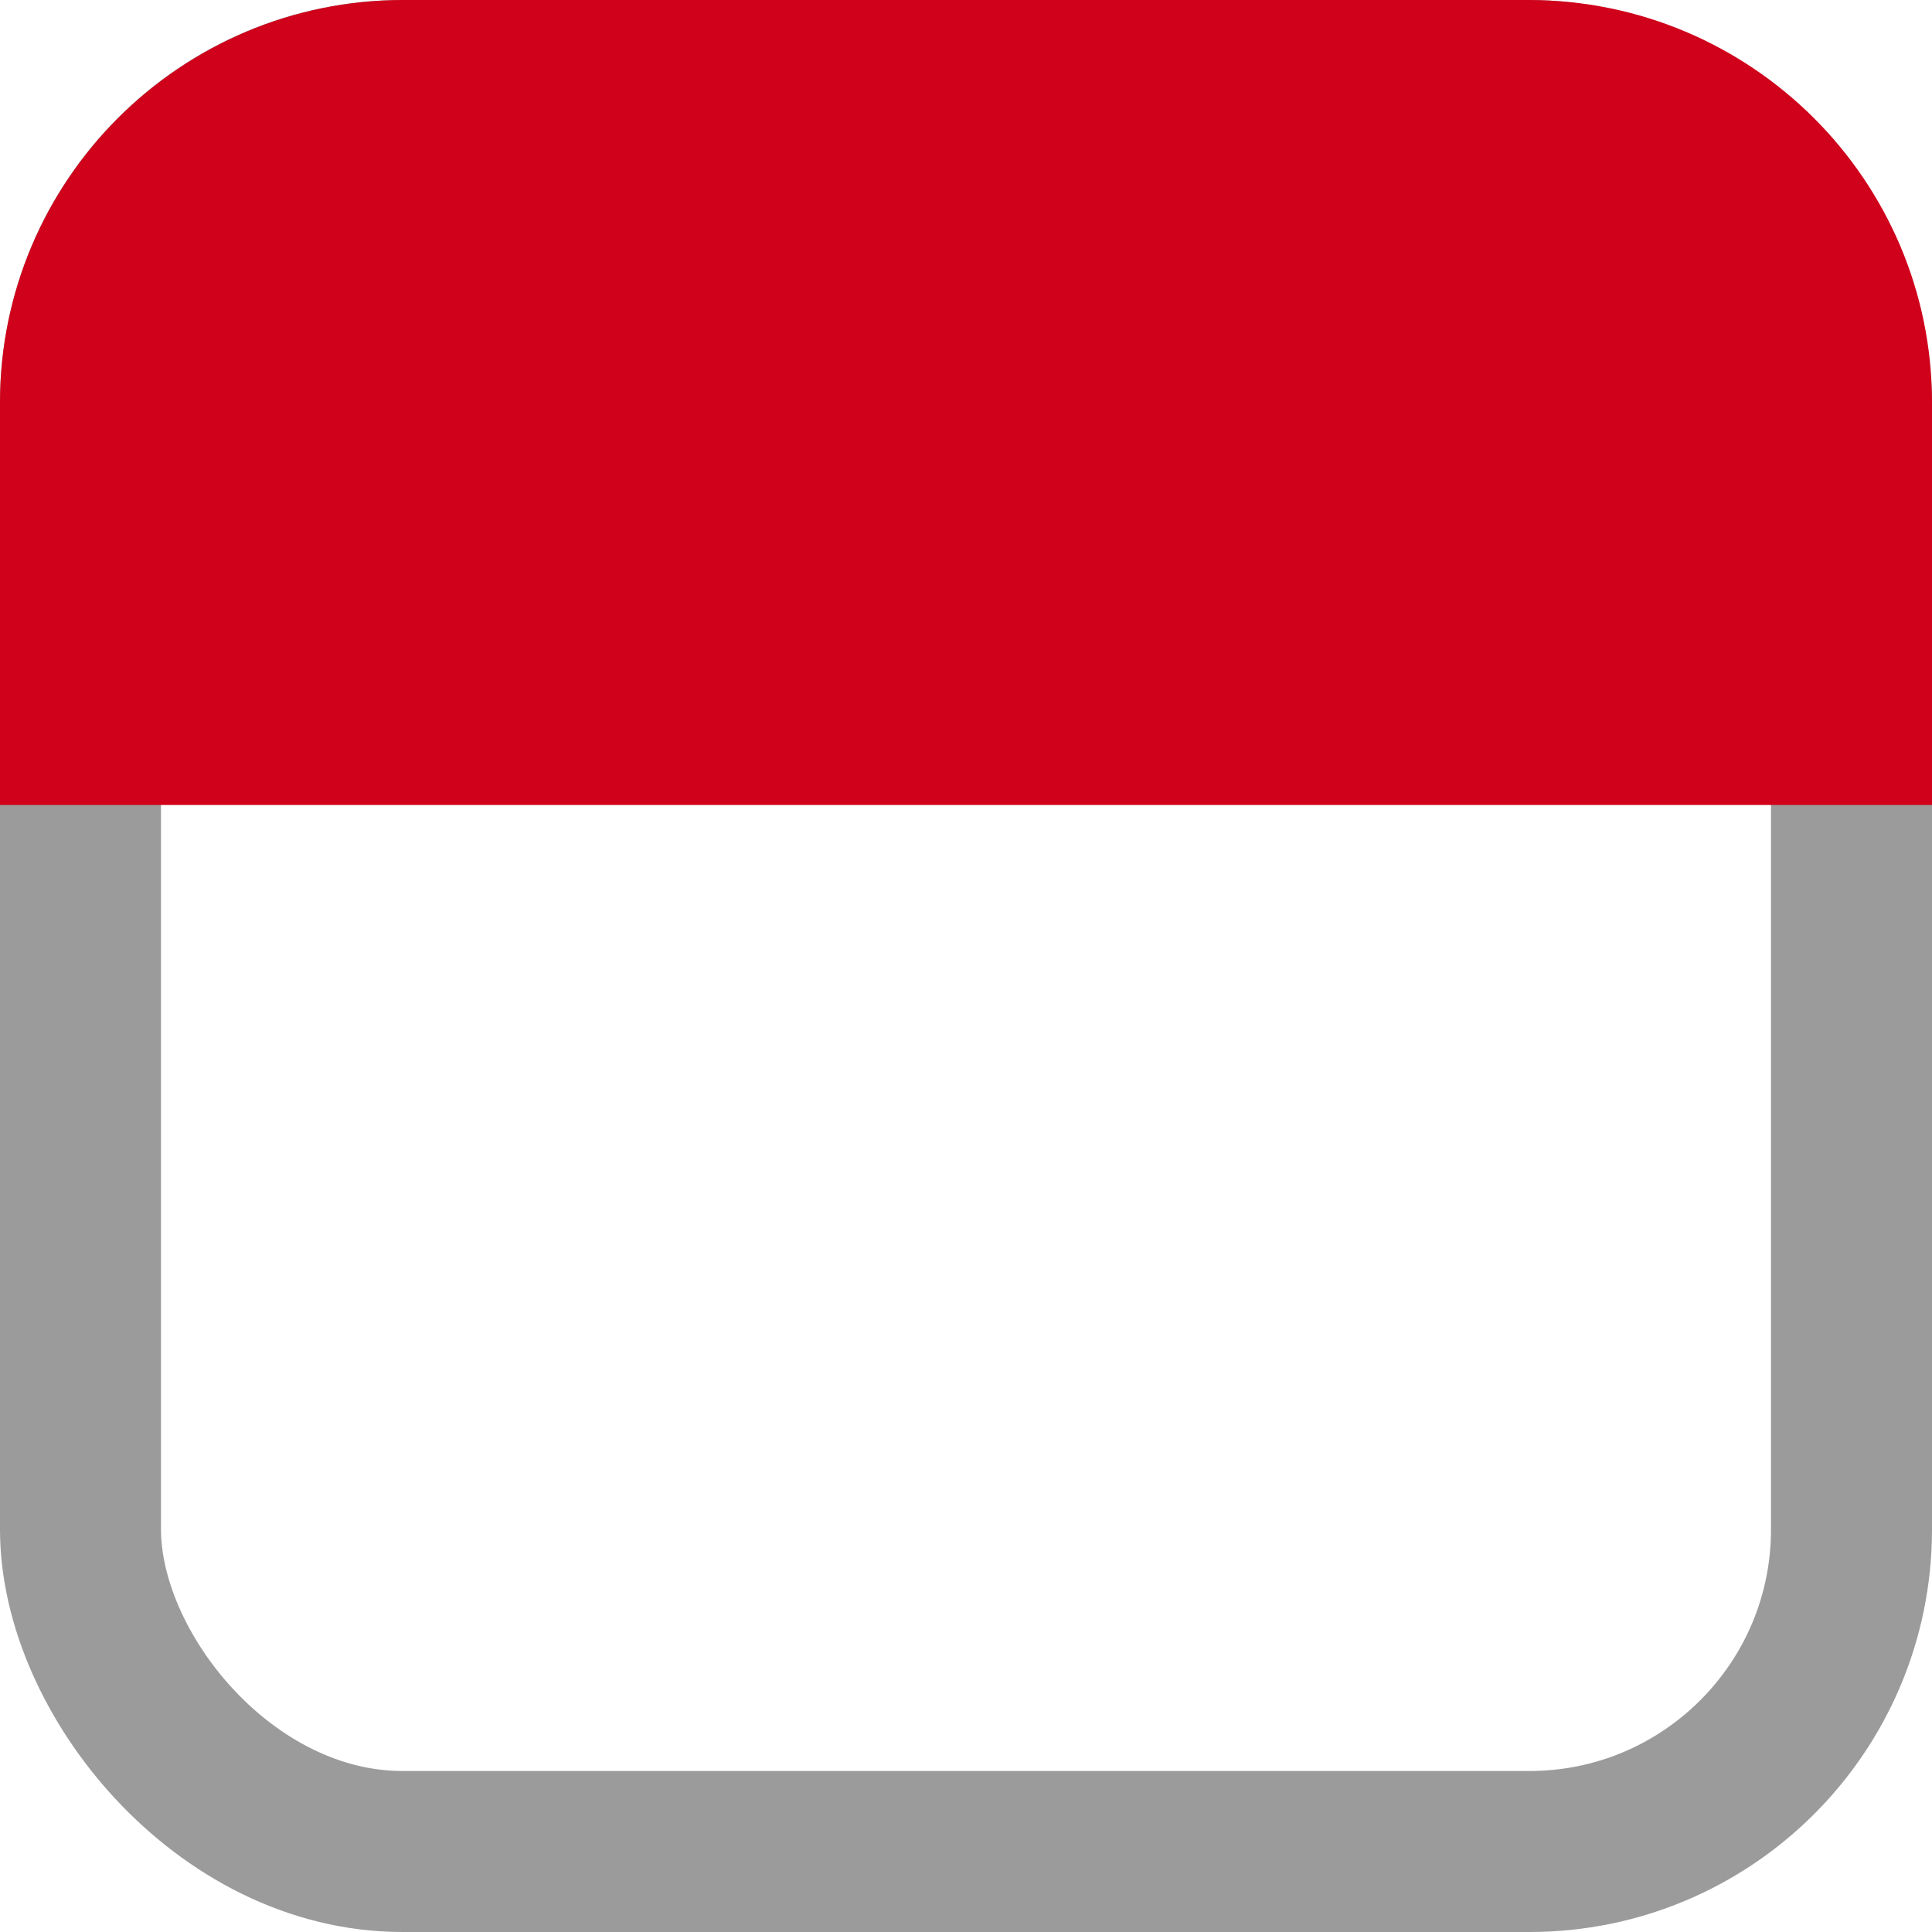 <svg viewBox="0 0 24 24" xmlns="http://www.w3.org/2000/svg"><g fill="none" fill-rule="evenodd" stroke-width="2"><rect stroke="#9b9b9b" x="1" y="1" width="22" height="22" rx="4"/><path d="m5.01 1c-2.214 0-4.01 1.795-4.01 4 0 0 0 4 0 4h22v-4c0-2.209-1.8-4-4.01-4h-13.981" stroke="#d0011b" fill="#d0011b"/></g></svg>